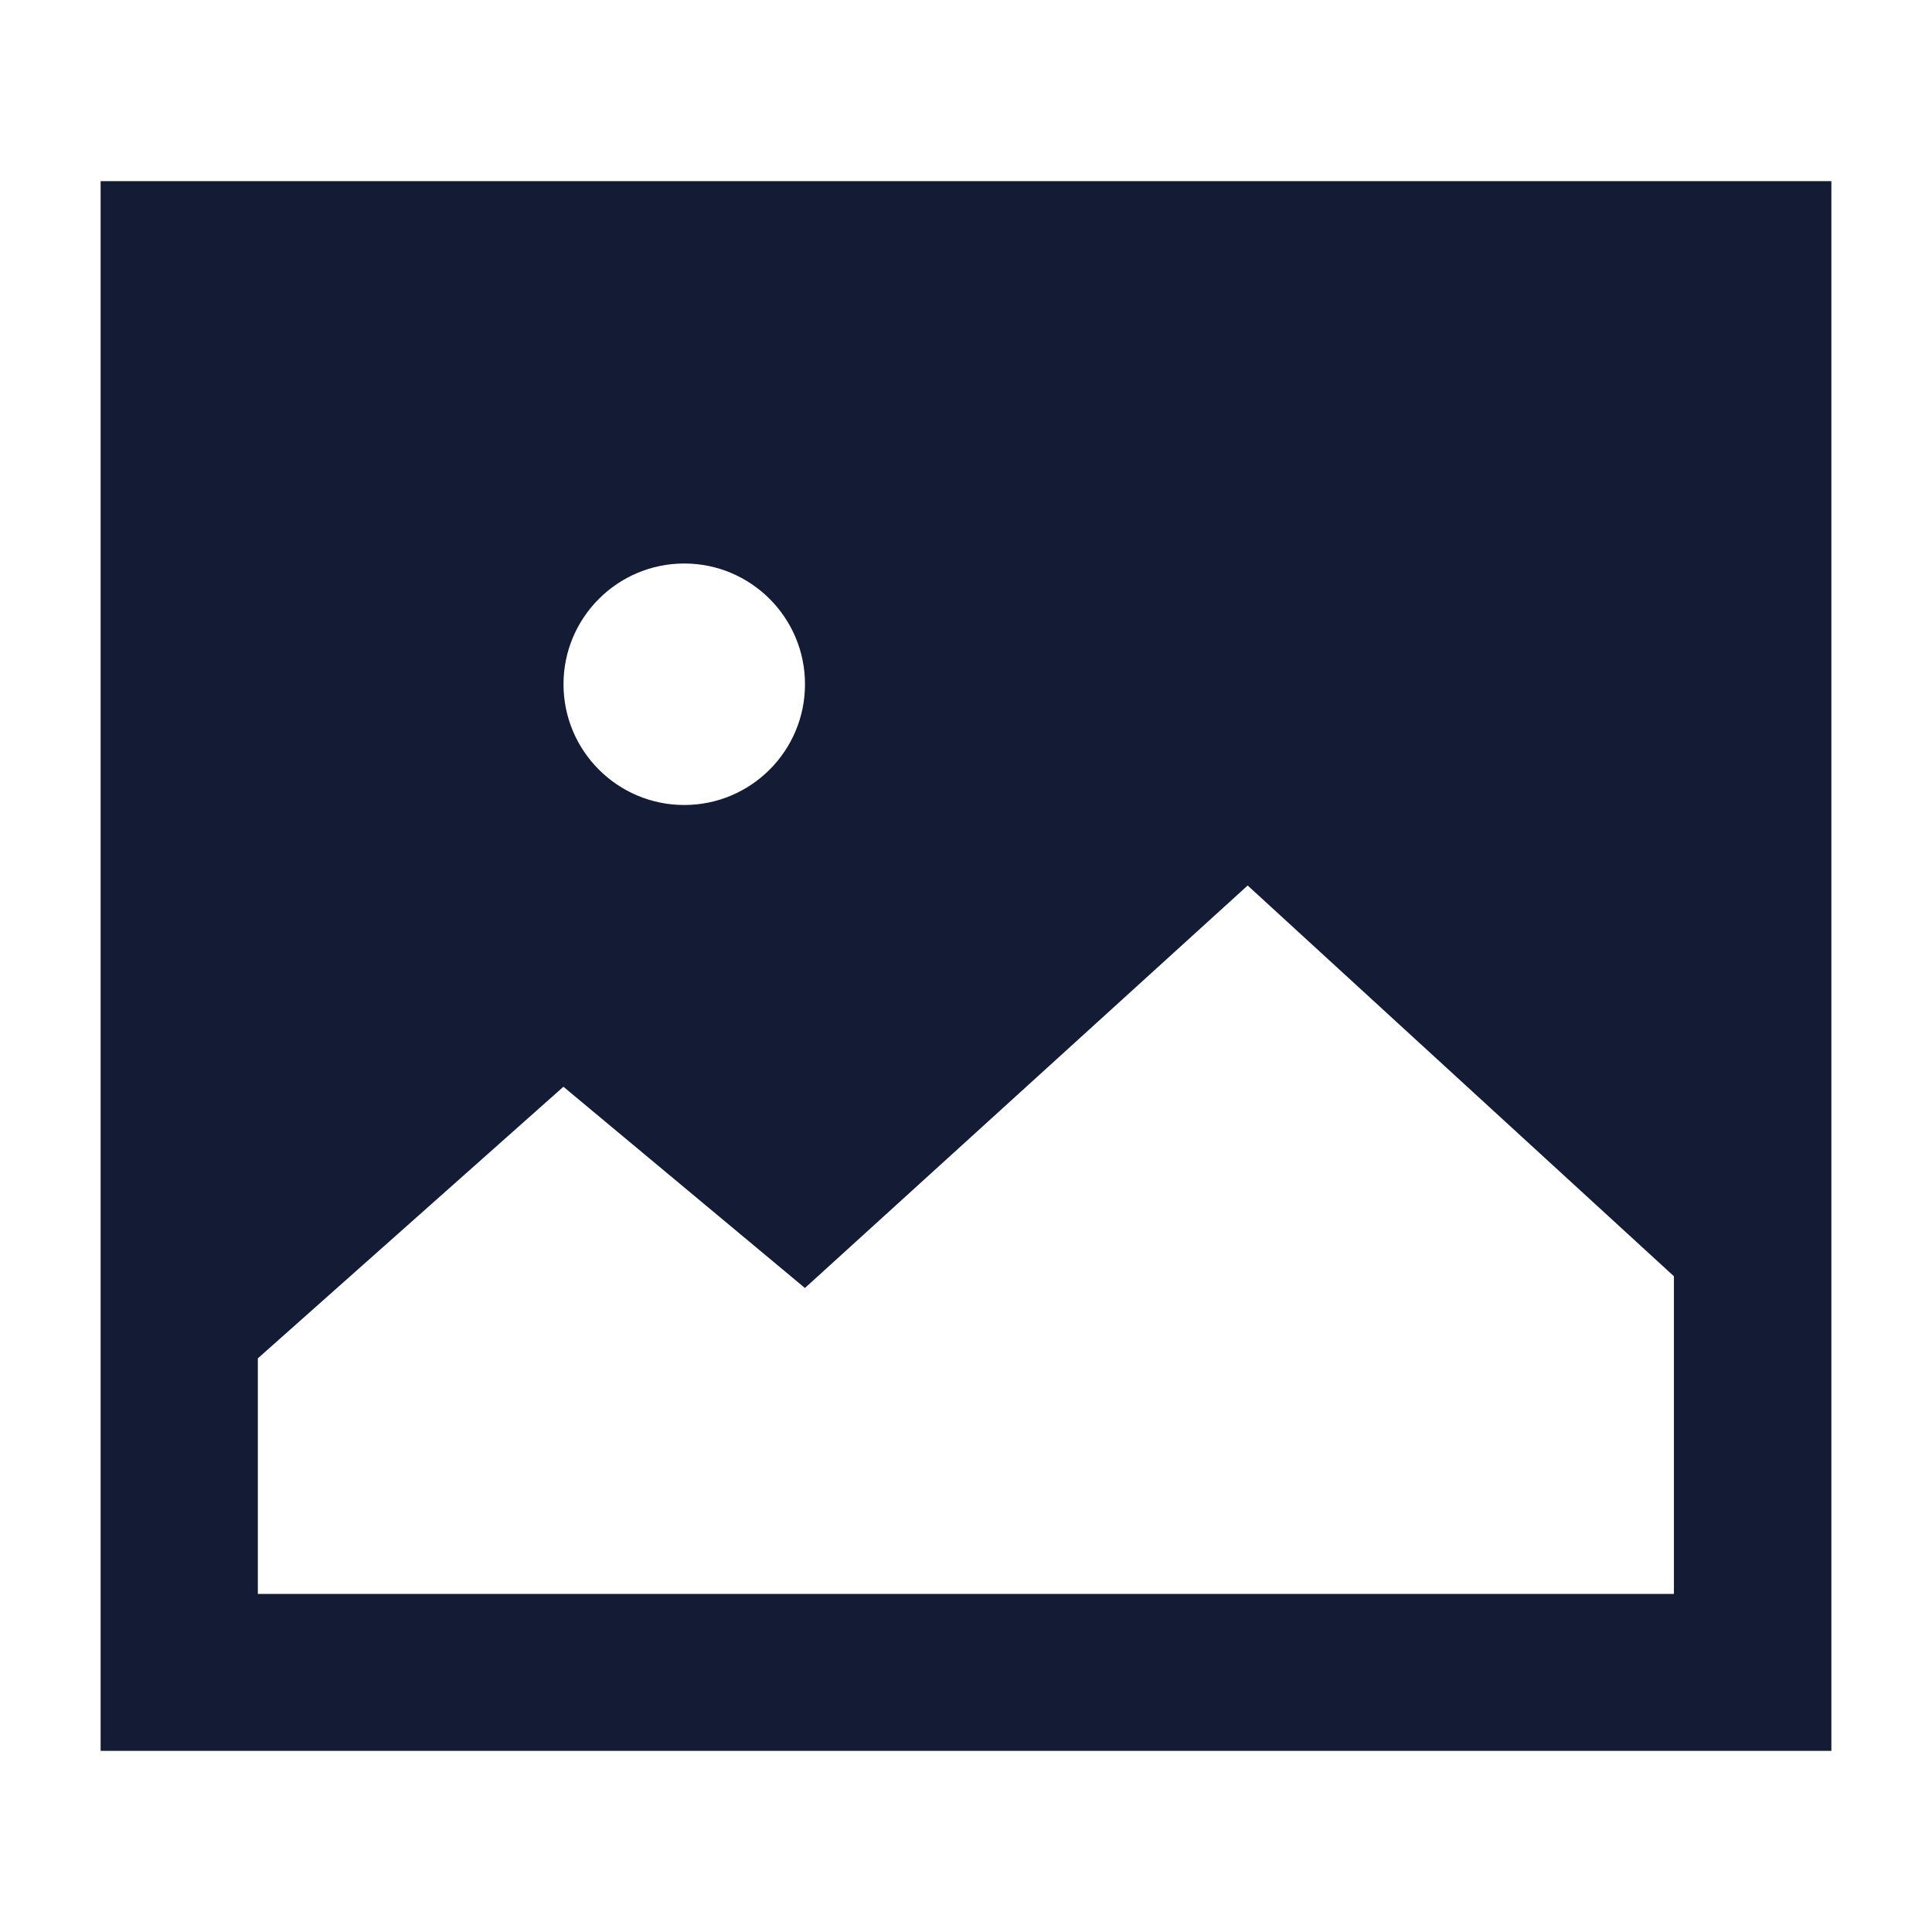 <svg width="24" height="24" viewBox="0 0 24 24" fill="none" xmlns="http://www.w3.org/2000/svg">
<path fill-rule="evenodd" clip-rule="evenodd" d="M1.25 2.25H22.75V21.75H1.25V2.25ZM10 8.5C10 9.328 9.328 10 8.5 10C7.672 10 7 9.328 7 8.5C7 7.672 7.672 7 8.5 7C9.328 7 10 7.672 10 8.5ZM20.794 19.8H3.203V16.874L6.999 13.5L9.999 16L15.499 11L20.794 15.854V19.8Z" fill="#141B34"/>
</svg>
